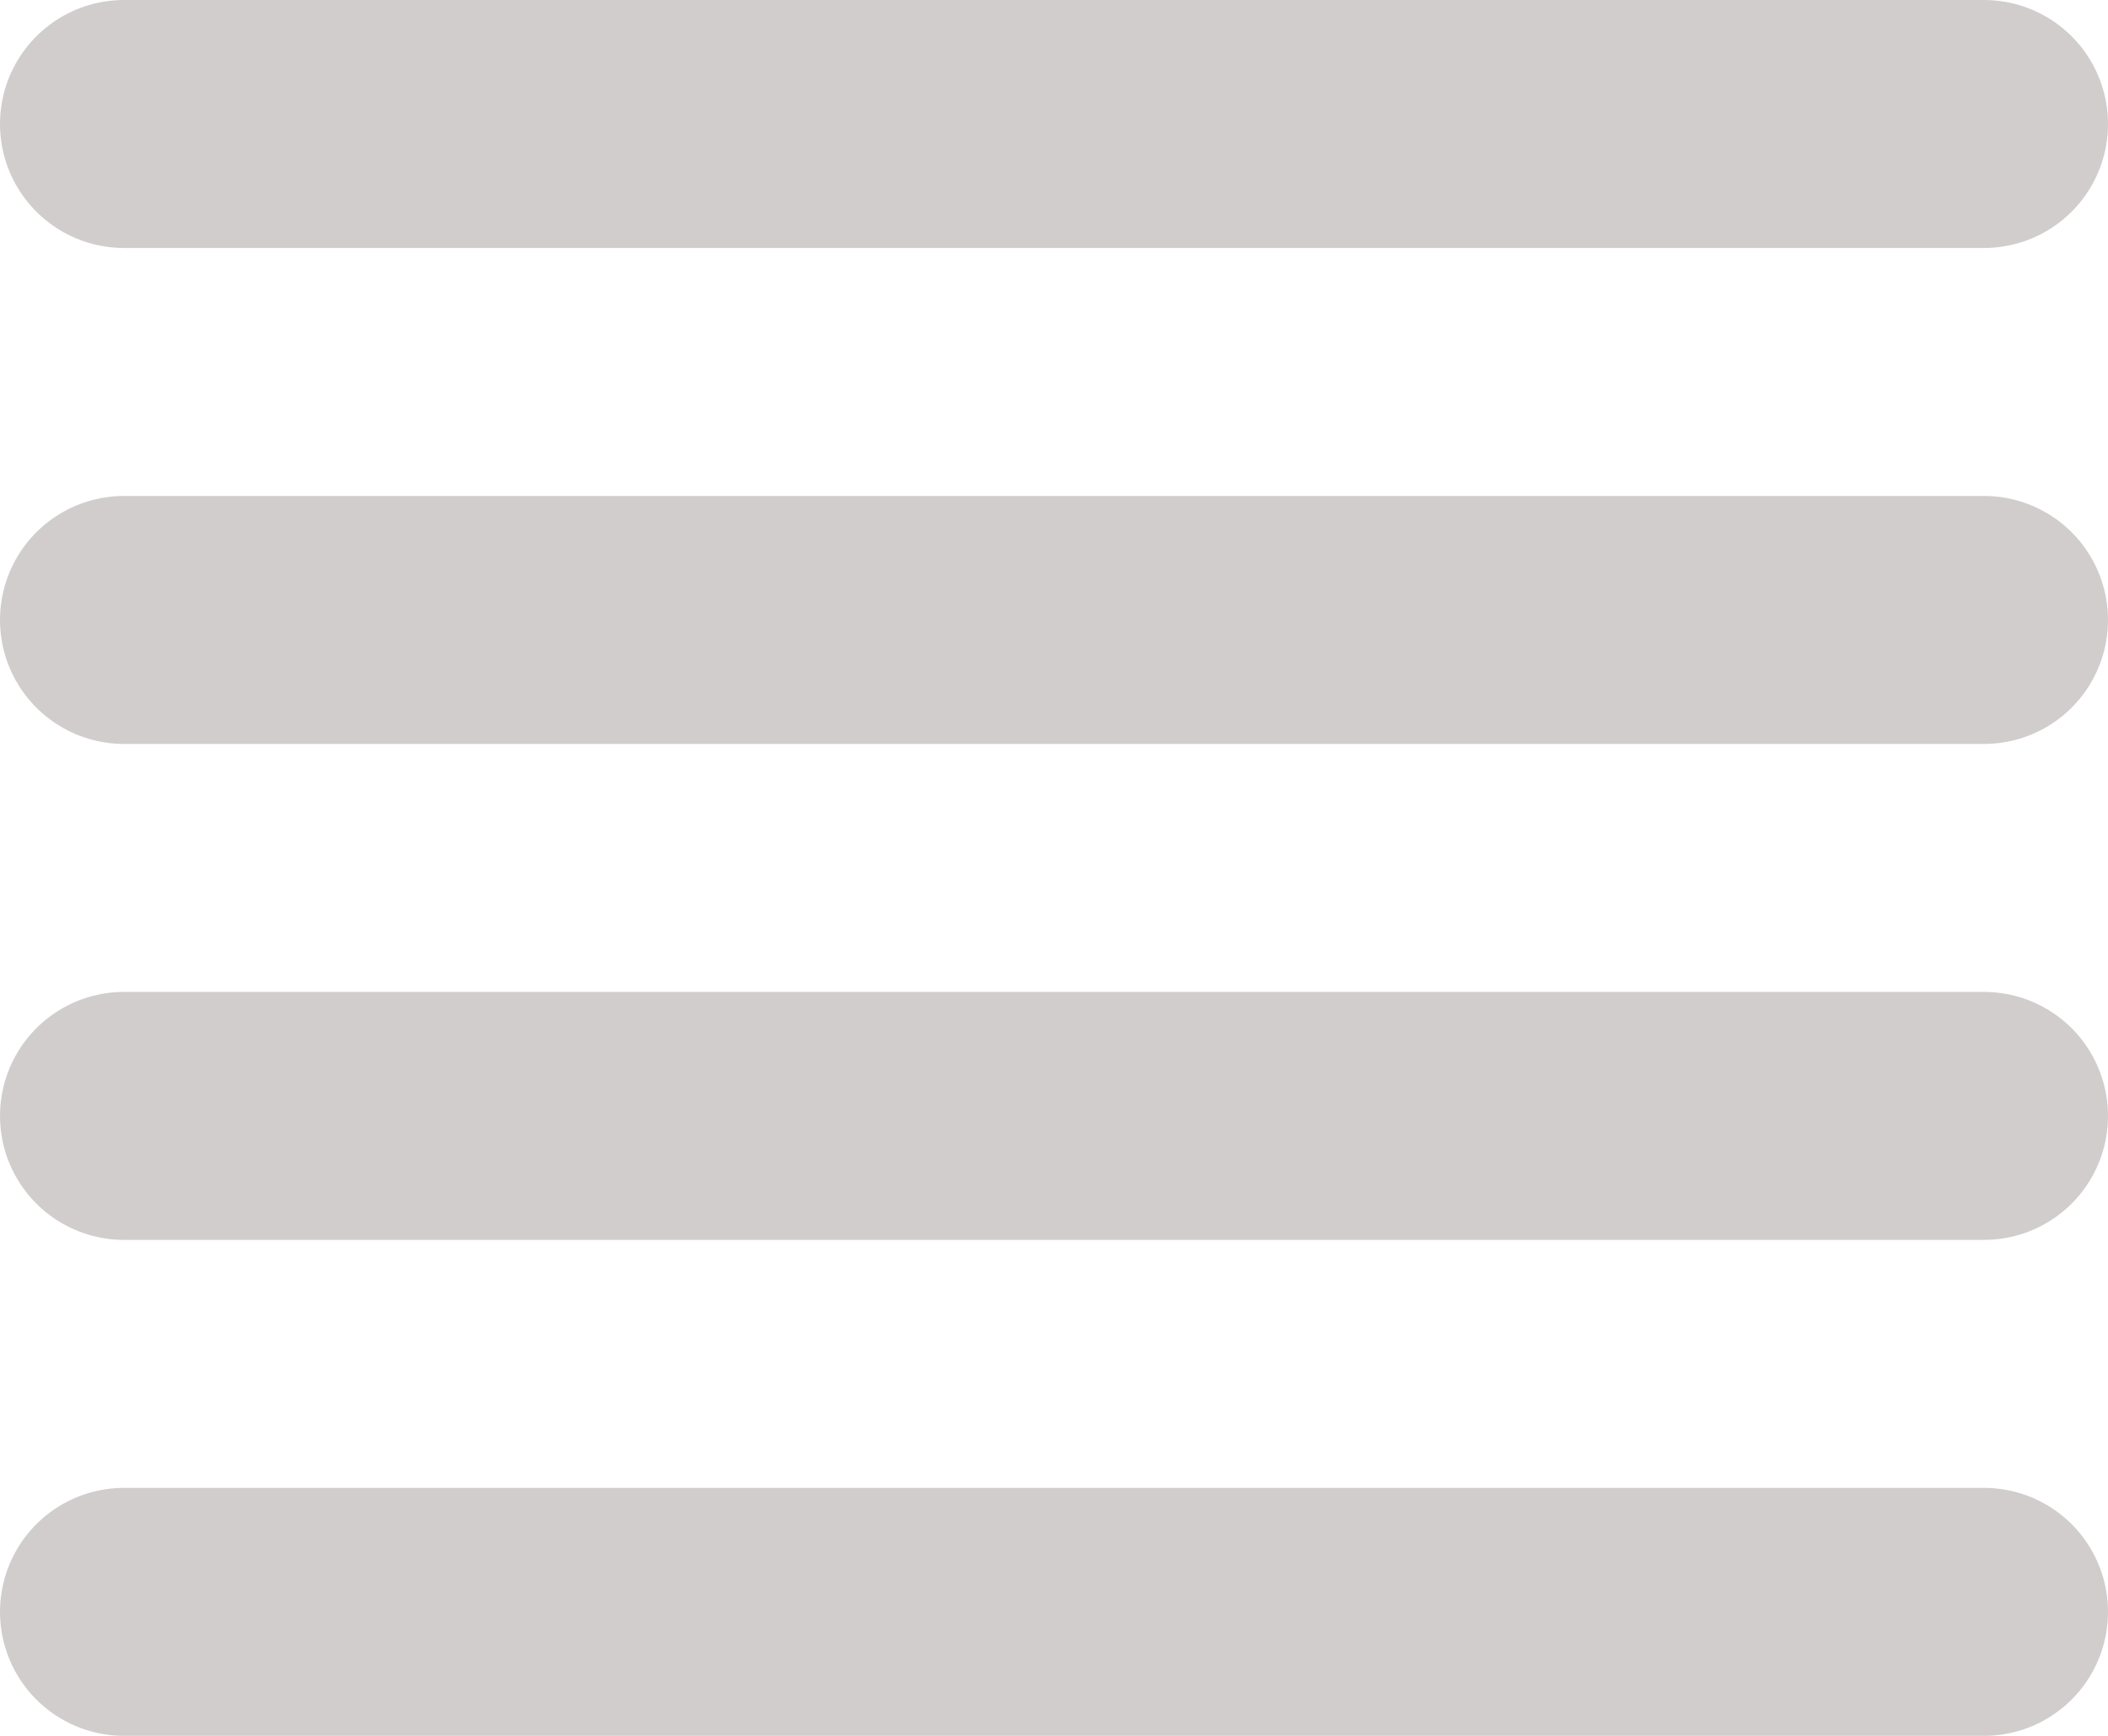 <svg width="17" height="14" viewBox="0 0 17 14" fill="none" xmlns="http://www.w3.org/2000/svg">
<line x1="1" y1="1" x2="16" y2="1" stroke="#D2CDCD" stroke-width="2" stroke-linecap="round"/>
<line x1="1" y1="5" x2="16" y2="5" stroke="#D2CDCD" stroke-width="2" stroke-linecap="round"/>
<path d="M1 13H16" stroke="#D2CDCD" stroke-width="2" stroke-linecap="round"/>
<line x1="1" y1="9" x2="16" y2="9" stroke="#D2CDCD" stroke-width="2" stroke-linecap="round"/>
</svg>
